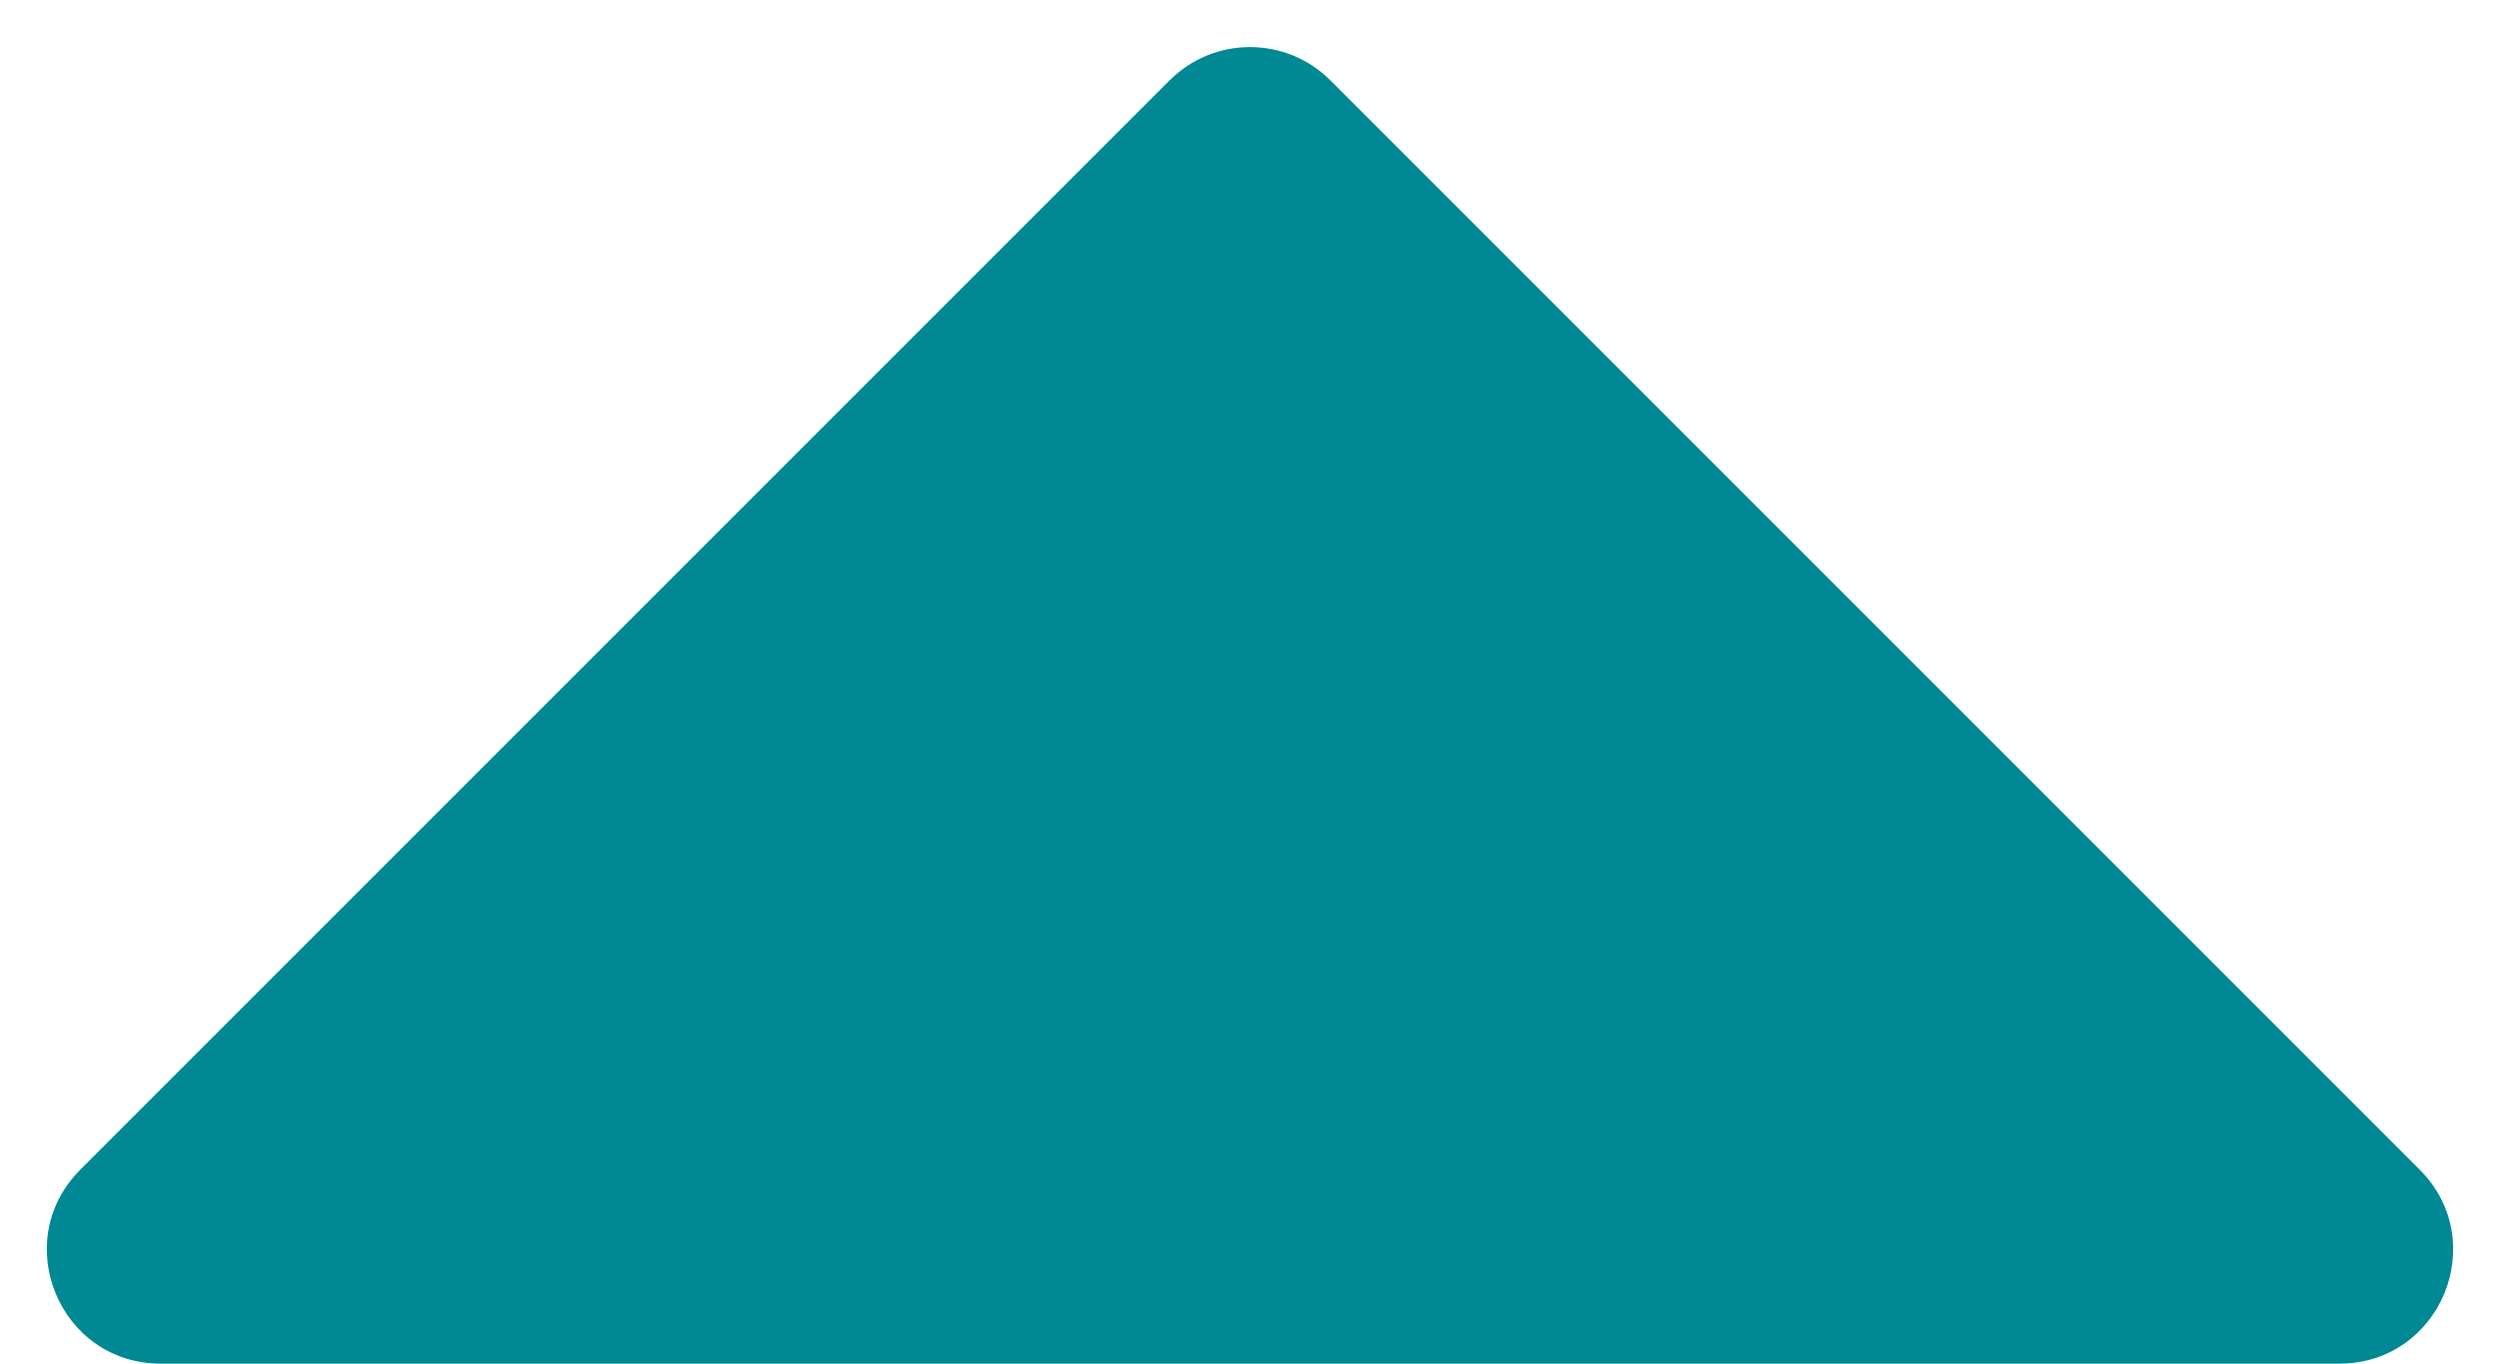 <svg width='22' height='12' viewBox='0 0 22 12' fill='none' xmlns='http://www.w3.org/2000/svg'>
  <path
    d='M20.586 12C21.477 12 21.923 10.923 21.293 10.293L11.707 0.707C11.317 0.317 10.683 0.317 10.293 0.707L0.707 10.293C0.077 10.923 0.523 12 1.414 12L20.586 12Z'
    fill='#008894' />
</svg>
